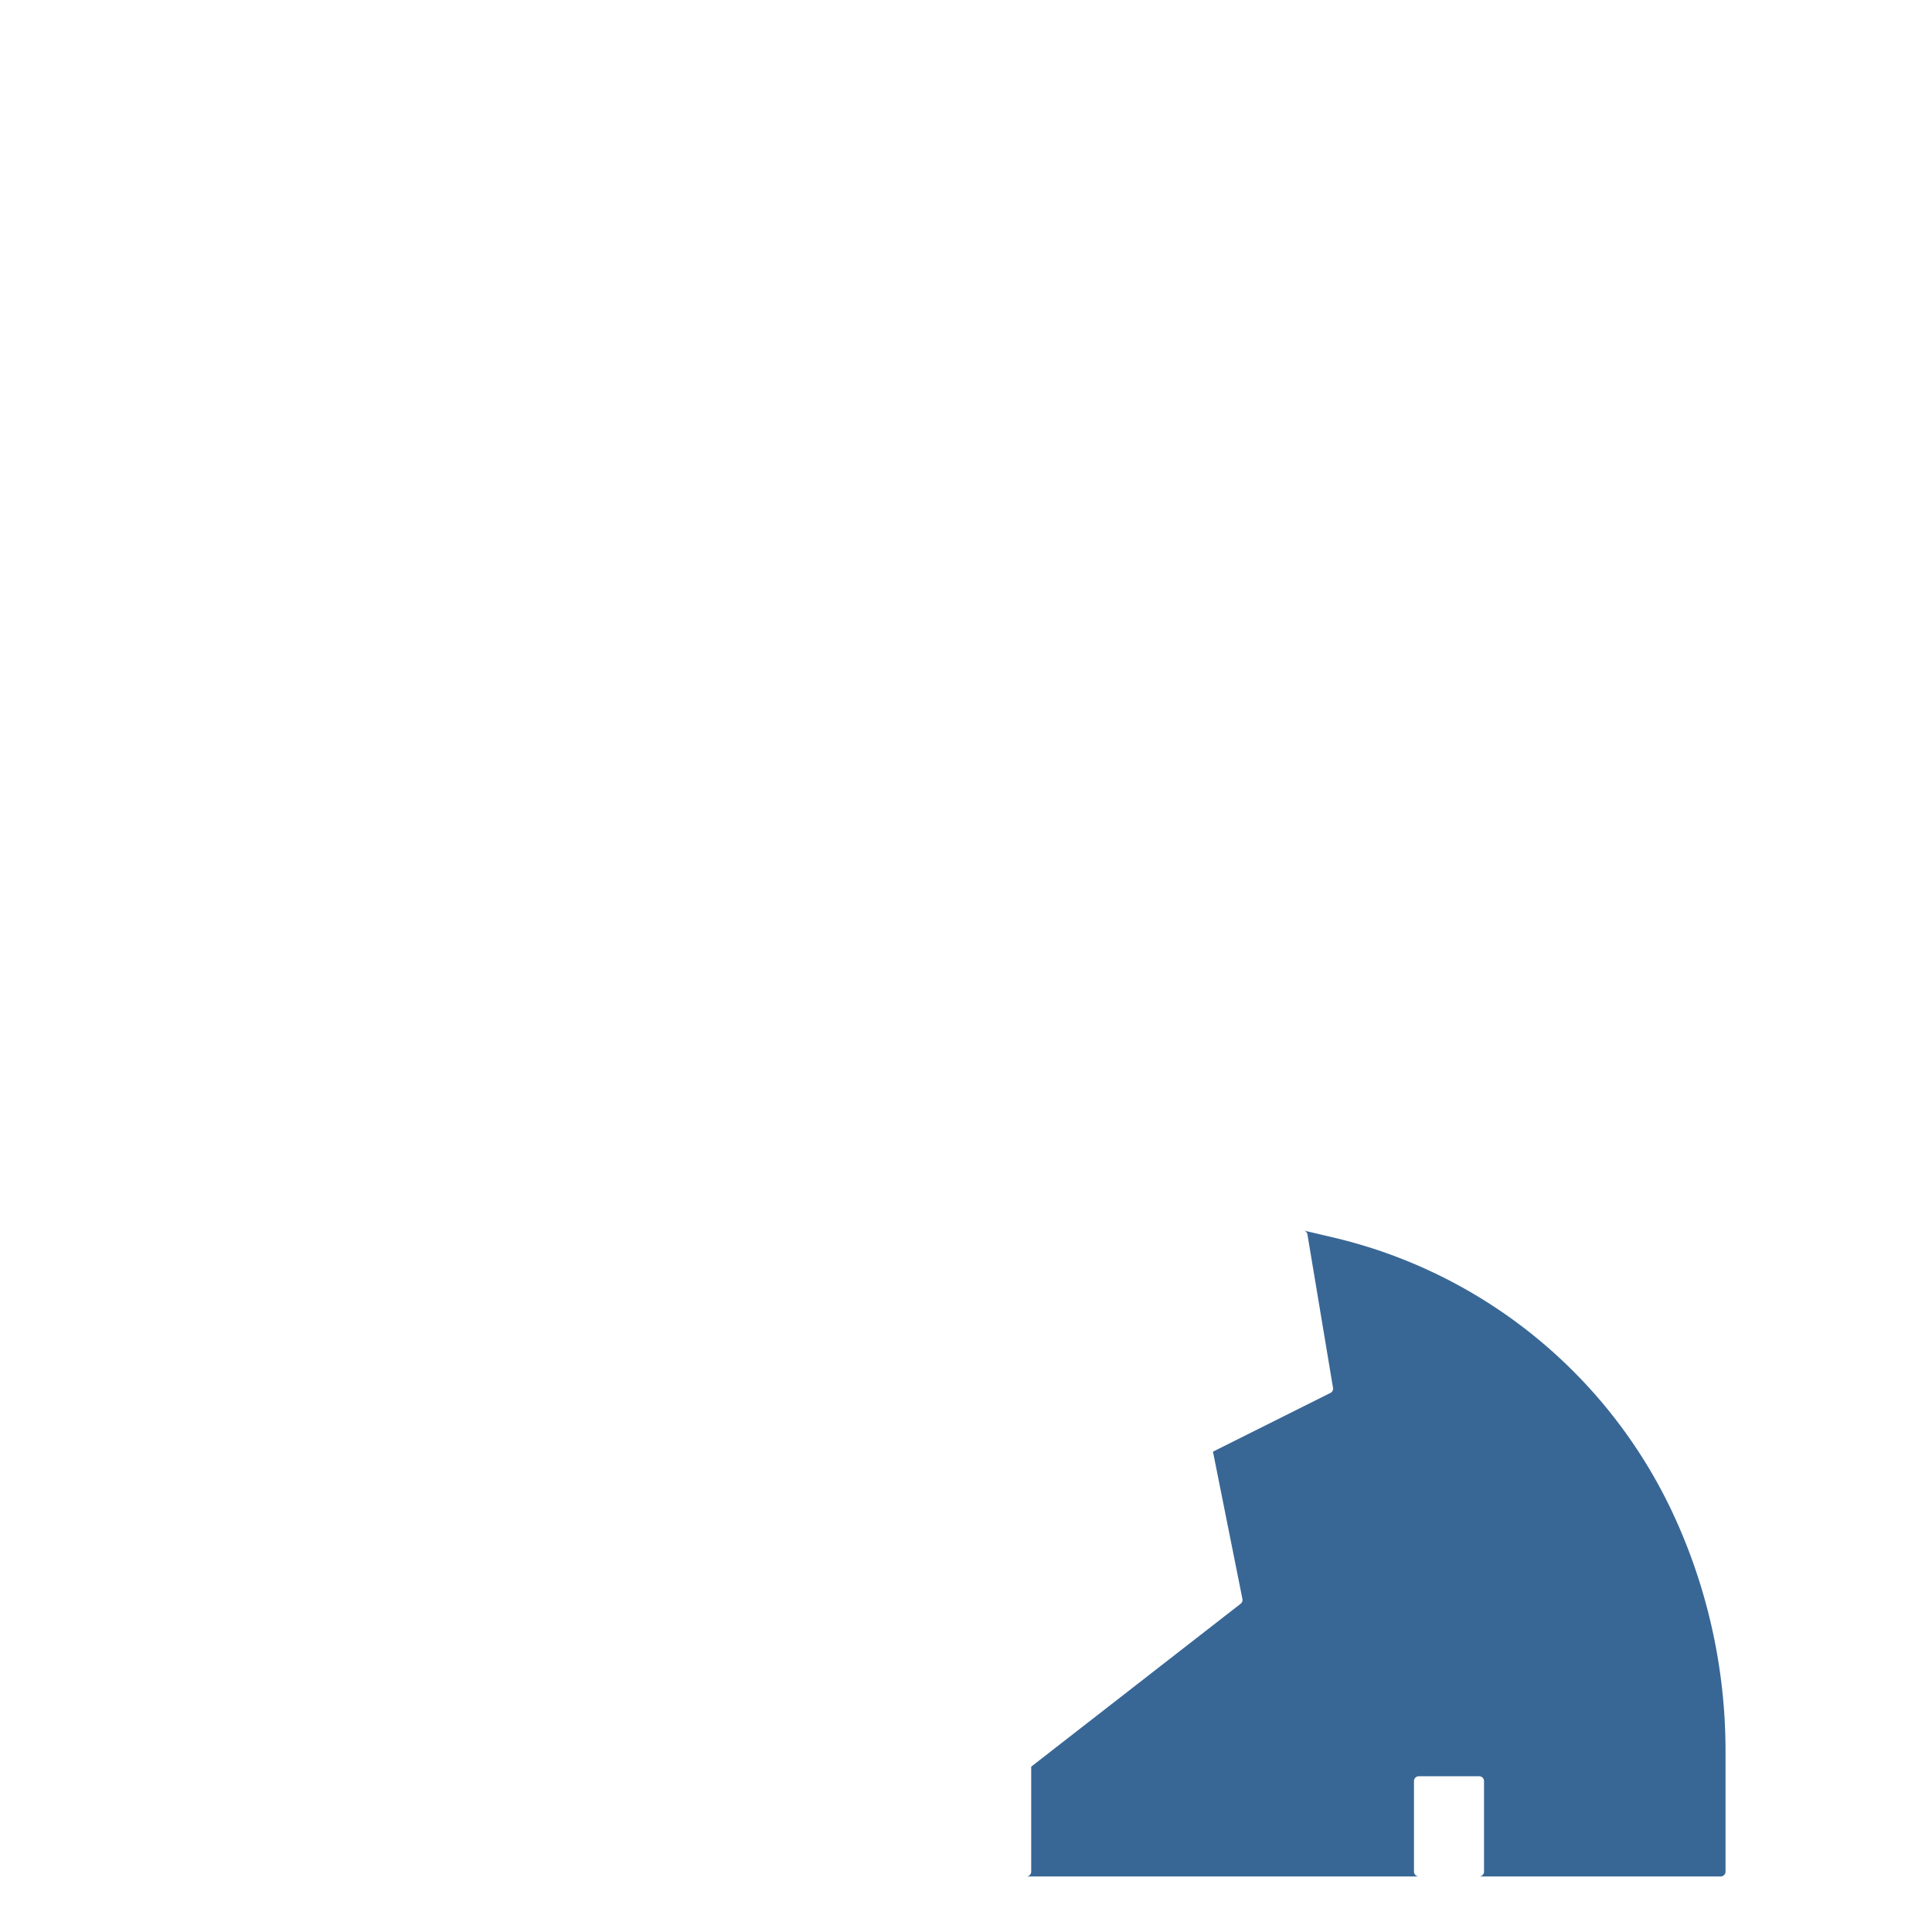 <?xml version='1.0' encoding='utf-8'?>
<svg xmlns:svg="http://www.w3.org/2000/svg" viewBox="0.0 0.0 200.0 200.0" height="200.0px" width="200.0px"><svg:path fill="#396795" fill-opacity="1.0" filling="0" d="M 178.223 194.24 L 178.27 194.228 L 178.316 194.212 L 178.361 194.191 L 178.403 194.166 L 178.442 194.137 L 178.479 194.104 L 178.512 194.067 L 178.541 194.028 L 178.566 193.986 L 178.587 193.941 L 178.603 193.895 L 178.615 193.848 L 178.623 193.799 L 178.625 193.75 L 178.625 181.25 L 178.625 181.249 L 178.624 181 L 178.624 180.998 L 178.623 180.749 L 178.623 180.747 L 178.62 180.499 L 178.62 180.496 L 178.616 180.248 L 178.616 180.246 L 178.611 179.997 L 178.611 179.995 L 178.605 179.746 L 178.605 179.744 L 178.598 179.496 L 178.598 179.493 L 178.59 179.245 L 178.59 179.243 L 178.581 178.994 L 178.581 178.992 L 178.571 178.744 L 178.571 178.741 L 178.559 178.493 L 178.559 178.491 L 178.547 178.242 L 178.547 178.24 L 178.533 177.992 L 178.533 177.99 L 178.519 177.742 L 178.519 177.739 L 178.503 177.491 L 178.503 177.489 L 178.486 177.241 L 178.486 177.239 L 178.469 176.991 L 178.468 176.989 L 178.45 176.741 L 178.449 176.739 L 178.43 176.491 L 178.429 176.489 L 178.409 176.241 L 178.408 176.239 L 178.386 175.991 L 178.386 175.989 L 178.363 175.741 L 178.363 175.739 L 178.339 175.491 L 178.339 175.489 L 178.314 175.242 L 178.313 175.24 L 178.287 174.993 L 178.287 174.99 L 178.26 174.743 L 178.259 174.741 L 178.231 174.494 L 178.231 174.492 L 178.201 174.245 L 178.201 174.243 L 178.171 173.996 L 178.17 173.994 L 178.139 173.747 L 178.139 173.745 L 178.106 173.499 L 178.106 173.496 L 178.072 173.25 L 178.072 173.248 L 178.037 173.002 L 178.037 173 L 178.001 172.753 L 178.001 172.751 L 177.964 172.505 L 177.963 172.503 L 177.925 172.257 L 177.925 172.255 L 177.886 172.01 L 177.886 172.008 L 177.846 171.762 L 177.845 171.76 L 177.804 171.515 L 177.804 171.513 L 177.762 171.268 L 177.762 171.265 L 177.718 171.021 L 177.718 171.018 L 177.674 170.774 L 177.673 170.772 L 177.628 170.527 L 177.628 170.525 L 177.581 170.281 L 177.581 170.279 L 177.534 170.034 L 177.533 170.032 L 177.485 169.788 L 177.484 169.786 L 177.435 169.543 L 177.434 169.541 L 177.384 169.297 L 177.383 169.295 L 177.332 169.052 L 177.331 169.05 L 177.279 168.807 L 177.278 168.804 L 177.225 168.562 L 177.224 168.56 L 177.169 168.317 L 177.169 168.315 L 177.113 168.073 L 177.113 168.07 L 177.056 167.828 L 177.055 167.826 L 176.997 167.584 L 176.997 167.582 L 176.938 167.341 L 176.937 167.339 L 176.878 167.097 L 176.877 167.095 L 176.816 166.854 L 176.816 166.852 L 176.753 166.611 L 176.753 166.609 L 176.69 166.369 L 176.689 166.366 L 176.625 166.126 L 176.625 166.124 L 176.56 165.884 L 176.559 165.882 L 176.493 165.642 L 176.492 165.64 L 176.425 165.401 L 176.425 165.399 L 176.356 165.16 L 176.356 165.158 L 176.286 164.919 L 176.286 164.917 L 176.216 164.678 L 176.215 164.676 L 176.144 164.438 L 176.143 164.436 L 176.071 164.198 L 176.07 164.196 L 175.997 163.958 L 175.996 163.956 L 175.922 163.719 L 175.921 163.717 L 175.846 163.48 L 175.845 163.478 L 175.769 163.241 L 175.768 163.239 L 175.691 163.003 L 175.69 163.001 L 175.611 162.765 L 175.611 162.763 L 175.531 162.527 L 175.531 162.525 L 175.45 162.29 L 175.449 162.288 L 175.368 162.053 L 175.367 162.051 L 175.285 161.816 L 175.284 161.814 L 175.2 161.58 L 175.2 161.578 L 175.115 161.344 L 175.114 161.342 L 175.029 161.108 L 175.028 161.106 L 174.942 160.873 L 174.941 160.871 L 174.853 160.639 L 174.853 160.637 L 174.764 160.404 L 174.763 160.402 L 174.674 160.17 L 174.673 160.168 L 174.582 159.937 L 174.582 159.935 L 174.49 159.703 L 174.489 159.701 L 174.397 159.471 L 174.396 159.469 L 174.302 159.238 L 174.302 159.236 L 174.207 159.006 L 174.206 159.004 L 174.111 158.774 L 174.11 158.773 L 174.014 158.543 L 174.013 158.541 L 173.915 158.313 L 173.914 158.311 L 173.816 158.082 L 173.815 158.08 L 173.716 157.852 L 173.715 157.85 L 173.614 157.623 L 173.613 157.621 L 173.512 157.394 L 173.511 157.392 L 173.409 157.165 L 173.407 157.162 L 173.407 157.162 L 173.209 156.731 L 173.207 156.727 L 173.005 156.298 L 173.003 156.294 L 172.797 155.867 L 172.795 155.862 L 172.584 155.437 L 172.582 155.433 L 172.368 155.01 L 172.366 155.006 L 172.148 154.584 L 172.146 154.58 L 171.924 154.161 L 171.922 154.157 L 171.696 153.74 L 171.694 153.736 L 171.464 153.321 L 171.462 153.317 L 171.229 152.904 L 171.227 152.9 L 170.989 152.489 L 170.987 152.485 L 170.746 152.076 L 170.744 152.072 L 170.499 151.666 L 170.497 151.662 L 170.248 151.258 L 170.246 151.254 L 169.994 150.852 L 169.991 150.848 L 169.735 150.449 L 169.733 150.445 L 169.473 150.048 L 169.471 150.044 L 169.208 149.649 L 169.205 149.646 L 168.938 149.253 L 168.936 149.25 L 168.665 148.86 L 168.663 148.856 L 168.389 148.469 L 168.386 148.465 L 168.108 148.08 L 168.106 148.077 L 167.825 147.695 L 167.822 147.691 L 167.537 147.311 L 167.534 147.308 L 167.246 146.931 L 167.244 146.927 L 166.952 146.553 L 166.949 146.549 L 166.654 146.178 L 166.651 146.174 L 166.353 145.805 L 166.35 145.802 L 166.048 145.436 L 166.045 145.432 L 165.74 145.069 L 165.737 145.066 L 165.429 144.705 L 165.426 144.702 L 165.114 144.344 L 165.111 144.341 L 164.796 143.986 L 164.793 143.983 L 164.474 143.631 L 164.471 143.628 L 164.15 143.279 L 164.147 143.276 L 163.822 142.93 L 163.819 142.927 L 163.491 142.584 L 163.488 142.581 L 163.156 142.241 L 163.153 142.238 L 162.819 141.901 L 162.816 141.898 L 162.478 141.564 L 162.475 141.561 L 162.135 141.23 L 162.132 141.227 L 161.788 140.9 L 161.785 140.897 L 161.438 140.573 L 161.435 140.57 L 161.086 140.249 L 161.082 140.246 L 160.73 139.928 L 160.727 139.925 L 160.371 139.611 L 160.368 139.608 L 160.01 139.296 L 160.006 139.293 L 159.645 138.986 L 159.642 138.983 L 159.278 138.678 L 159.274 138.675 L 158.908 138.374 L 158.904 138.371 L 158.535 138.074 L 158.531 138.071 L 158.159 137.777 L 158.156 137.774 L 157.781 137.483 L 157.777 137.48 L 157.4 137.193 L 157.396 137.19 L 157.016 136.906 L 157.012 136.903 L 156.63 136.623 L 156.626 136.62 L 156.241 136.344 L 156.237 136.341 L 155.849 136.068 L 155.846 136.065 L 155.455 135.795 L 155.451 135.793 L 155.059 135.527 L 155.055 135.524 L 154.66 135.262 L 154.656 135.259 L 154.258 135 L 154.254 134.998 L 153.854 134.743 L 153.851 134.74 L 153.448 134.489 L 153.444 134.487 L 153.04 134.239 L 153.036 134.237 L 152.629 133.993 L 152.625 133.99 L 152.216 133.75 L 152.212 133.748 L 151.801 133.512 L 151.797 133.509 L 151.383 133.277 L 151.379 133.274 L 150.964 133.046 L 150.96 133.044 L 150.542 132.819 L 150.538 132.816 L 150.118 132.595 L 150.114 132.593 L 149.692 132.376 L 149.688 132.374 L 149.265 132.161 L 149.26 132.159 L 148.835 131.949 L 148.831 131.947 L 148.403 131.742 L 148.399 131.74 L 147.97 131.539 L 147.965 131.537 L 147.534 131.339 L 147.53 131.337 L 147.097 131.144 L 147.093 131.142 L 146.658 130.952 L 146.653 130.95 L 146.217 130.765 L 146.213 130.763 L 145.774 130.582 L 145.77 130.58 L 145.33 130.403 L 145.326 130.401 L 144.884 130.228 L 144.88 130.226 L 144.437 130.057 L 144.433 130.055 L 143.988 129.89 L 143.984 129.888 L 143.537 129.727 L 143.533 129.726 L 143.085 129.569 L 143.081 129.567 L 142.632 129.414 L 142.628 129.413 L 142.177 129.264 L 142.173 129.263 L 141.721 129.118 L 141.717 129.117 L 141.263 128.977 L 141.259 128.975 L 140.805 128.839 L 140.8 128.838 L 140.345 128.706 L 140.34 128.705 L 139.883 128.577 L 139.879 128.576 L 139.421 128.452 L 139.416 128.451 L 138.957 128.332 L 138.953 128.331 L 138.493 128.216 L 138.488 128.214 L 138.027 128.104 L 138.025 128.103 L 137.994 128.096 L 137.963 128.089 L 137.901 128.074 L 137.87 128.067 L 137.839 128.06 L 137.808 128.052 L 137.746 128.038 L 137.716 128.031 L 137.654 128.016 L 137.623 128.009 L 137.592 128.001 L 137.561 127.994 L 137.53 127.987 L 137.499 127.98 L 137.468 127.972 L 137.407 127.958 L 137.376 127.951 L 137.314 127.936 L 137.283 127.929 L 137.252 127.922 L 137.221 127.914 L 137.19 127.907 L 137.159 127.9 L 137.129 127.893 L 137.067 127.878 L 137.036 127.871 L 136.974 127.856 L 136.943 127.849 L 136.881 127.834 L 136.851 127.827 L 136.82 127.82 L 136.789 127.813 L 136.727 127.798 L 136.696 127.791 L 136.665 127.784 L 136.634 127.776 L 136.603 127.769 L 136.542 127.755 L 136.511 127.747 L 136.48 127.74 L 136.449 127.733 L 136.387 127.718 L 136.356 127.711 L 136.325 127.704 L 136.294 127.697 L 136.264 127.689 L 136.202 127.675 L 136.171 127.667 L 136.14 127.66 L 136.109 127.653 L 136.047 127.638 L 136.016 127.631 L 135.955 127.617 L 135.924 127.609 L 135.862 127.595 L 135.831 127.588 L 135.8 127.58 L 135.769 127.573 L 135.738 127.566 L 135.707 127.559 L 135.677 127.551 L 135.615 127.537 L 135.584 127.53 L 135.522 127.515 L 135.491 127.508 L 135.46 127.501 L 135.429 127.493 L 135.368 127.479 L 135.337 127.471 L 135.275 127.457 L 135.244 127.45 L 135.213 127.442 L 135.182 127.435 L 135.151 127.428 L 135.12 127.421 L 135.09 127.413 L 135.059 127.406 L 135.028 127.399 L 134.997 127.392 L 134.966 127.384 L 134.966 127.384 L 135.013 127.398 L 135.059 127.416 L 135.102 127.438 L 135.143 127.465 L 135.181 127.495 L 135.217 127.529 L 135.248 127.567 L 135.276 127.607 L 135.3 127.65 L 135.319 127.694 L 135.334 127.741 L 135.345 127.789 L 135.372 127.949 L 135.398 128.11 L 135.425 128.27 L 135.452 128.43 L 135.505 128.751 L 135.532 128.912 L 135.559 129.072 L 135.586 129.232 L 135.612 129.393 L 135.639 129.553 L 135.666 129.714 L 135.693 129.874 L 135.719 130.034 L 135.746 130.195 L 135.773 130.355 L 135.8 130.516 L 135.826 130.676 L 135.853 130.836 L 135.88 130.997 L 135.907 131.157 L 135.933 131.317 L 135.96 131.478 L 135.987 131.638 L 136.014 131.799 L 136.04 131.959 L 136.067 132.119 L 136.121 132.44 L 136.147 132.601 L 136.174 132.761 L 136.201 132.921 L 136.254 133.242 L 136.281 133.403 L 136.308 133.563 L 136.335 133.723 L 136.388 134.044 L 136.415 134.205 L 136.442 134.365 L 136.468 134.525 L 136.495 134.686 L 136.522 134.846 L 136.549 135.007 L 136.575 135.167 L 136.602 135.327 L 136.629 135.488 L 136.656 135.648 L 136.682 135.808 L 136.709 135.969 L 136.736 136.129 L 136.763 136.29 L 136.789 136.45 L 136.816 136.61 L 136.843 136.771 L 136.87 136.931 L 136.896 137.092 L 136.923 137.252 L 136.95 137.412 L 137.003 137.733 L 137.03 137.894 L 137.057 138.054 L 137.084 138.214 L 137.137 138.535 L 137.164 138.696 L 137.191 138.856 L 137.217 139.016 L 137.271 139.337 L 137.298 139.498 L 137.324 139.658 L 137.351 139.818 L 137.378 139.979 L 137.405 140.139 L 137.431 140.299 L 137.458 140.46 L 137.485 140.62 L 137.512 140.781 L 137.538 140.941 L 137.565 141.101 L 137.592 141.262 L 137.619 141.422 L 137.645 141.583 L 137.672 141.743 L 137.699 141.903 L 137.726 142.064 L 137.752 142.224 L 137.779 142.385 L 137.806 142.545 L 137.833 142.705 L 137.859 142.866 L 137.886 143.026 L 137.913 143.187 L 137.94 143.347 L 137.966 143.507 L 137.993 143.668 L 137.999 143.716 L 138 143.765 L 137.996 143.814 L 137.987 143.862 L 137.974 143.909 L 137.956 143.955 L 137.934 143.998 L 137.908 144.04 L 137.877 144.078 L 137.843 144.113 L 137.806 144.145 L 137.766 144.173 L 137.724 144.197 L 137.597 144.26 L 137.471 144.323 L 137.219 144.45 L 137.092 144.513 L 136.966 144.576 L 136.84 144.639 L 136.714 144.702 L 136.587 144.765 L 136.461 144.829 L 136.335 144.892 L 136.208 144.955 L 136.082 145.018 L 135.956 145.081 L 135.83 145.144 L 135.577 145.27 L 135.451 145.334 L 135.198 145.46 L 135.072 145.523 L 134.946 145.586 L 134.82 145.649 L 134.693 145.712 L 134.567 145.775 L 134.441 145.839 L 134.315 145.902 L 134.188 145.965 L 134.062 146.028 L 133.936 146.091 L 133.809 146.154 L 133.557 146.281 L 133.431 146.344 L 133.178 146.47 L 133.052 146.533 L 132.926 146.596 L 132.799 146.659 L 132.673 146.722 L 132.547 146.786 L 132.421 146.849 L 132.294 146.912 L 132.168 146.975 L 132.042 147.038 L 131.916 147.101 L 131.789 147.164 L 131.537 147.291 L 131.41 147.354 L 131.158 147.48 L 131.032 147.543 L 130.905 147.606 L 130.779 147.669 L 130.653 147.733 L 130.527 147.796 L 130.4 147.859 L 130.274 147.922 L 130.148 147.985 L 130.022 148.048 L 129.895 148.111 L 129.769 148.174 L 129.517 148.301 L 129.39 148.364 L 129.138 148.49 L 129.011 148.553 L 128.885 148.616 L 128.759 148.68 L 128.633 148.743 L 128.506 148.806 L 128.38 148.869 L 128.254 148.932 L 128.128 148.995 L 128.001 149.058 L 127.875 149.121 L 127.749 149.185 L 127.496 149.311 L 127.37 149.374 L 127.118 149.5 L 126.991 149.563 L 126.865 149.627 L 126.739 149.69 L 126.612 149.753 L 126.486 149.816 L 126.36 149.879 L 126.234 149.942 L 125.981 150.068 L 125.855 150.132 L 125.729 150.195 L 125.565 150.276 L 125.617 150.533 L 125.648 150.691 L 125.68 150.849 L 125.711 151.007 L 125.743 151.165 L 125.774 151.322 L 125.838 151.638 L 125.869 151.796 L 125.901 151.954 L 125.932 152.112 L 125.964 152.269 L 125.995 152.427 L 126.027 152.585 L 126.058 152.743 L 126.09 152.901 L 126.122 153.059 L 126.153 153.216 L 126.216 153.532 L 126.248 153.69 L 126.311 154.005 L 126.343 154.163 L 126.374 154.321 L 126.437 154.637 L 126.469 154.795 L 126.532 155.11 L 126.564 155.268 L 126.627 155.584 L 126.658 155.742 L 126.69 155.899 L 126.721 156.057 L 126.753 156.215 L 126.784 156.373 L 126.848 156.689 L 126.879 156.846 L 126.911 157.004 L 126.942 157.162 L 126.974 157.32 L 127.005 157.478 L 127.037 157.636 L 127.069 157.793 L 127.1 157.951 L 127.132 158.109 L 127.163 158.267 L 127.195 158.425 L 127.226 158.582 L 127.258 158.74 L 127.321 159.056 L 127.353 159.214 L 127.384 159.372 L 127.416 159.529 L 127.447 159.687 L 127.479 159.845 L 127.542 160.161 L 127.574 160.319 L 127.637 160.634 L 127.668 160.792 L 127.731 161.108 L 127.763 161.266 L 127.795 161.423 L 127.858 161.739 L 127.889 161.897 L 127.921 162.055 L 127.952 162.213 L 127.984 162.37 L 128.016 162.528 L 128.047 162.686 L 128.079 162.844 L 128.11 163.002 L 128.142 163.16 L 128.173 163.317 L 128.205 163.475 L 128.237 163.633 L 128.268 163.791 L 128.331 164.106 L 128.363 164.264 L 128.457 164.738 L 128.489 164.896 L 128.521 165.053 L 128.552 165.211 L 128.584 165.369 L 128.615 165.527 L 128.623 165.577 L 128.625 165.627 L 128.622 165.677 L 128.615 165.727 L 128.602 165.776 L 128.584 165.823 L 128.562 165.868 L 128.535 165.911 L 128.505 165.95 L 128.47 165.987 L 128.432 166.02 L 128.15 166.239 L 127.869 166.458 L 127.024 167.115 L 126.742 167.334 L 125.898 167.991 L 125.616 168.21 L 125.053 168.648 L 124.771 168.867 L 123.926 169.524 L 123.645 169.743 L 123.081 170.181 L 122.8 170.4 L 121.955 171.057 L 121.673 171.276 L 120.829 171.933 L 120.547 172.152 L 120.265 172.371 L 119.984 172.59 L 119.702 172.809 L 118.857 173.467 L 118.576 173.686 L 117.731 174.343 L 117.449 174.562 L 116.886 175 L 116.605 175.219 L 115.76 175.876 L 115.478 176.095 L 114.915 176.533 L 114.633 176.752 L 114.352 176.971 L 113.789 177.409 L 113.507 177.628 L 112.944 178.066 L 112.662 178.285 L 111.536 179.161 L 111.254 179.38 L 110.691 179.818 L 110.409 180.037 L 109.564 180.694 L 109.283 180.913 L 109.001 181.132 L 108.72 181.352 L 108.438 181.571 L 108.156 181.79 L 107.593 182.228 L 107.312 182.447 L 106.75 182.883 L 106.75 193.75 L 106.748 193.799 L 106.74 193.848 L 106.728 193.895 L 106.712 193.941 L 106.691 193.986 L 106.666 194.028 L 106.637 194.067 L 106.604 194.104 L 106.567 194.137 L 106.528 194.166 L 106.486 194.191 L 106.441 194.212 L 106.395 194.228 L 106.348 194.24 L 106.299 194.248 L 106.25 194.25 L 146.875 194.25 L 146.826 194.248 L 146.777 194.24 L 146.73 194.228 L 146.684 194.212 L 146.639 194.191 L 146.597 194.166 L 146.558 194.137 L 146.521 194.104 L 146.488 194.067 L 146.459 194.028 L 146.434 193.986 L 146.413 193.941 L 146.397 193.895 L 146.385 193.848 L 146.377 193.799 L 146.375 193.75 L 146.375 184.375 L 146.377 184.326 L 146.385 184.277 L 146.397 184.23 L 146.413 184.184 L 146.434 184.139 L 146.459 184.097 L 146.488 184.058 L 146.521 184.021 L 146.558 183.988 L 146.597 183.959 L 146.639 183.934 L 146.684 183.913 L 146.73 183.897 L 146.777 183.885 L 146.826 183.877 L 146.875 183.875 L 153.125 183.875 L 153.174 183.877 L 153.223 183.885 L 153.27 183.897 L 153.316 183.913 L 153.361 183.934 L 153.403 183.959 L 153.442 183.988 L 153.479 184.021 L 153.512 184.058 L 153.541 184.097 L 153.566 184.139 L 153.587 184.184 L 153.603 184.23 L 153.615 184.277 L 153.623 184.326 L 153.625 184.375 L 153.625 193.75 L 153.623 193.799 L 153.615 193.848 L 153.603 193.895 L 153.587 193.941 L 153.566 193.986 L 153.541 194.028 L 153.512 194.067 L 153.479 194.104 L 153.442 194.137 L 153.403 194.166 L 153.361 194.191 L 153.316 194.212 L 153.27 194.228 L 153.223 194.24 L 153.174 194.248 L 153.125 194.25 L 178.125 194.25 L 178.174 194.248 L 178.223 194.24 Z M 113.677 138.703 L 113.677 138.704 L 113.517 139.058 L 113.516 139.059 L 113.357 139.414 L 113.357 139.415 L 113.199 139.77 L 113.198 139.771 L 113.041 140.127 L 113.04 140.128 L 112.883 140.484 L 112.883 140.485 L 112.727 140.841 L 112.726 140.842 L 112.571 141.198 L 112.571 141.199 L 112.416 141.556 L 112.416 141.557 L 112.262 141.914 L 112.261 141.915 L 112.108 142.273 L 112.108 142.274 L 111.956 142.632 L 111.955 142.633 L 111.804 142.991 L 111.803 142.992 L 111.652 143.35 L 111.652 143.351 L 111.502 143.71 L 111.501 143.711 L 111.352 144.07 L 111.352 144.071 L 111.203 144.43 L 111.203 144.431 L 111.055 144.791 L 111.054 144.792 L 110.907 145.152 L 110.907 145.153 L 110.76 145.513 L 110.76 145.514 L 110.614 145.875 L 110.614 145.876 L 110.469 146.237 L 110.469 146.238 L 110.325 146.599 L 110.324 146.6 L 110.181 146.962 L 110.181 146.963 L 110.038 147.324 L 110.038 147.325 L 109.896 147.687 L 109.895 147.688 L 109.754 148.051 L 109.754 148.052 L 109.614 148.415 L 109.613 148.416 L 109.474 148.779 L 109.473 148.78 L 109.335 149.143 L 109.334 149.144 L 109.196 149.507 L 109.196 149.508 L 109.058 149.872 L 109.058 149.873 L 108.922 150.237 L 108.921 150.238 L 108.785 150.603 L 108.785 150.604 L 108.65 150.969 L 108.65 150.97 L 108.515 151.335 L 108.515 151.336 L 108.382 151.701 L 108.381 151.702 L 108.249 152.067 L 108.248 152.068 L 108.116 152.434 L 108.116 152.435 L 107.985 152.801 L 107.984 152.802 L 107.854 153.169 L 107.854 153.17 L 107.724 153.536 L 107.724 153.537 L 107.595 153.904 L 107.594 153.905 L 107.466 154.273 L 107.466 154.274 L 107.432 154.37 L 107.433 154.369 L 107.562 153.999 L 107.562 153.998 L 107.691 153.629 L 107.692 153.628 L 107.822 153.259 L 107.822 153.258 L 107.953 152.89 L 107.954 152.889 L 108.085 152.52 L 108.086 152.519 L 108.218 152.151 L 108.219 152.15 L 108.352 151.782 L 108.352 151.781 L 108.487 151.414 L 108.487 151.413 L 108.622 151.046 L 108.622 151.045 L 108.758 150.678 L 108.758 150.677 L 108.895 150.31 L 108.895 150.309 L 109.032 149.943 L 109.033 149.942 L 109.17 149.576 L 109.171 149.575 L 109.31 149.209 L 109.31 149.208 L 109.449 148.842 L 109.45 148.841 L 109.59 148.476 L 109.59 148.475 L 109.732 148.11 L 109.732 148.109 L 109.874 147.745 L 109.874 147.744 L 110.017 147.379 L 110.017 147.378 L 110.16 147.014 L 110.161 147.013 L 110.305 146.65 L 110.305 146.649 L 110.45 146.285 L 110.45 146.284 L 110.596 145.921 L 110.596 145.92 L 110.743 145.557 L 110.743 145.556 L 110.89 145.194 L 110.891 145.193 L 111.039 144.831 L 111.039 144.83 L 111.188 144.468 L 111.188 144.467 L 111.338 144.105 L 111.338 144.104 L 111.488 143.743 L 111.489 143.742 L 111.639 143.381 L 111.64 143.38 L 111.792 143.019 L 111.792 143.018 L 111.944 142.658 L 111.945 142.657 L 112.098 142.297 L 112.098 142.296 L 112.252 141.937 L 112.253 141.936 L 112.407 141.576 L 112.408 141.575 L 112.563 141.216 L 112.564 141.215 L 112.72 140.857 L 112.72 140.856 L 112.877 140.497 L 112.878 140.496 L 113.036 140.138 L 113.036 140.137 L 113.194 139.78 L 113.195 139.779 L 113.354 139.421 L 113.355 139.42 L 113.514 139.063 L 113.515 139.062 L 113.676 138.706 L 113.676 138.705 L 113.838 138.348 L 113.838 138.348 L 113.838 138.348 L 113.838 138.348 L 113.677 138.703 Z M 107.338 154.642 L 107.307 154.734 L 107.432 154.37 L 107.338 154.641 L 107.338 154.642 Z M 107.211 155.011 L 107.181 155.098 L 107.298 154.758 L 107.211 155.01 L 107.211 155.011 Z M 107.085 155.38 L 107.057 155.462 L 107.164 155.147 L 107.085 155.379 L 107.085 155.38 Z M 106.96 155.749 L 106.933 155.827 L 107.032 155.537 L 106.96 155.748 L 106.96 155.749 Z M 106.835 156.119 L 106.811 156.191 L 106.9 155.926 L 106.835 156.118 L 106.835 156.119 Z M 106.711 156.488 L 106.689 156.554 L 106.769 156.316 L 106.711 156.487 L 106.711 156.488 Z M 106.588 156.858 L 106.568 156.918 L 106.638 156.707 L 106.588 156.857 L 106.588 156.858 Z M 106.466 157.229 L 106.448 157.282 L 106.509 157.097 L 106.466 157.228 L 106.466 157.229 Z M 106.344 157.599 L 106.329 157.645 L 106.381 157.488 L 106.345 157.598 L 106.344 157.599 Z M 106.223 157.97 L 106.211 158.008 L 106.253 157.88 L 106.224 157.969 L 106.223 157.97 Z M 106.103 158.341 L 106.094 158.371 L 106.126 158.271 L 106.104 158.34 L 106.103 158.341 Z M 105.984 158.712 L 105.977 158.734 L 106 158.663 L 105.985 158.711 L 105.984 158.712 Z M 105.866 159.084 L 105.862 159.096 L 105.875 159.055 L 105.866 159.083 L 105.866 159.084 Z M 105.748 159.456 L 105.747 159.459 L 105.751 159.448 L 105.748 159.455 L 105.748 159.456 Z M 101.577 174.978 L 101.577 174.976 L 101.578 174.973 L 101.578 174.971 L 101.579 174.968 L 101.579 174.966 L 101.58 174.963 L 101.581 174.96 L 101.581 174.958 L 101.582 174.955 L 101.582 174.953 L 101.583 174.95 L 101.584 174.948 L 101.584 174.945 L 101.585 174.942 L 101.586 174.94 L 101.586 174.937 L 101.587 174.935 L 101.587 174.932 L 101.588 174.929 L 101.589 174.927 L 101.589 174.924 L 101.59 174.921 L 101.591 174.919 L 101.591 174.917 L 101.616 174.805 L 101.576 174.981 L 101.577 174.978 Z" id="element_193" /></svg>